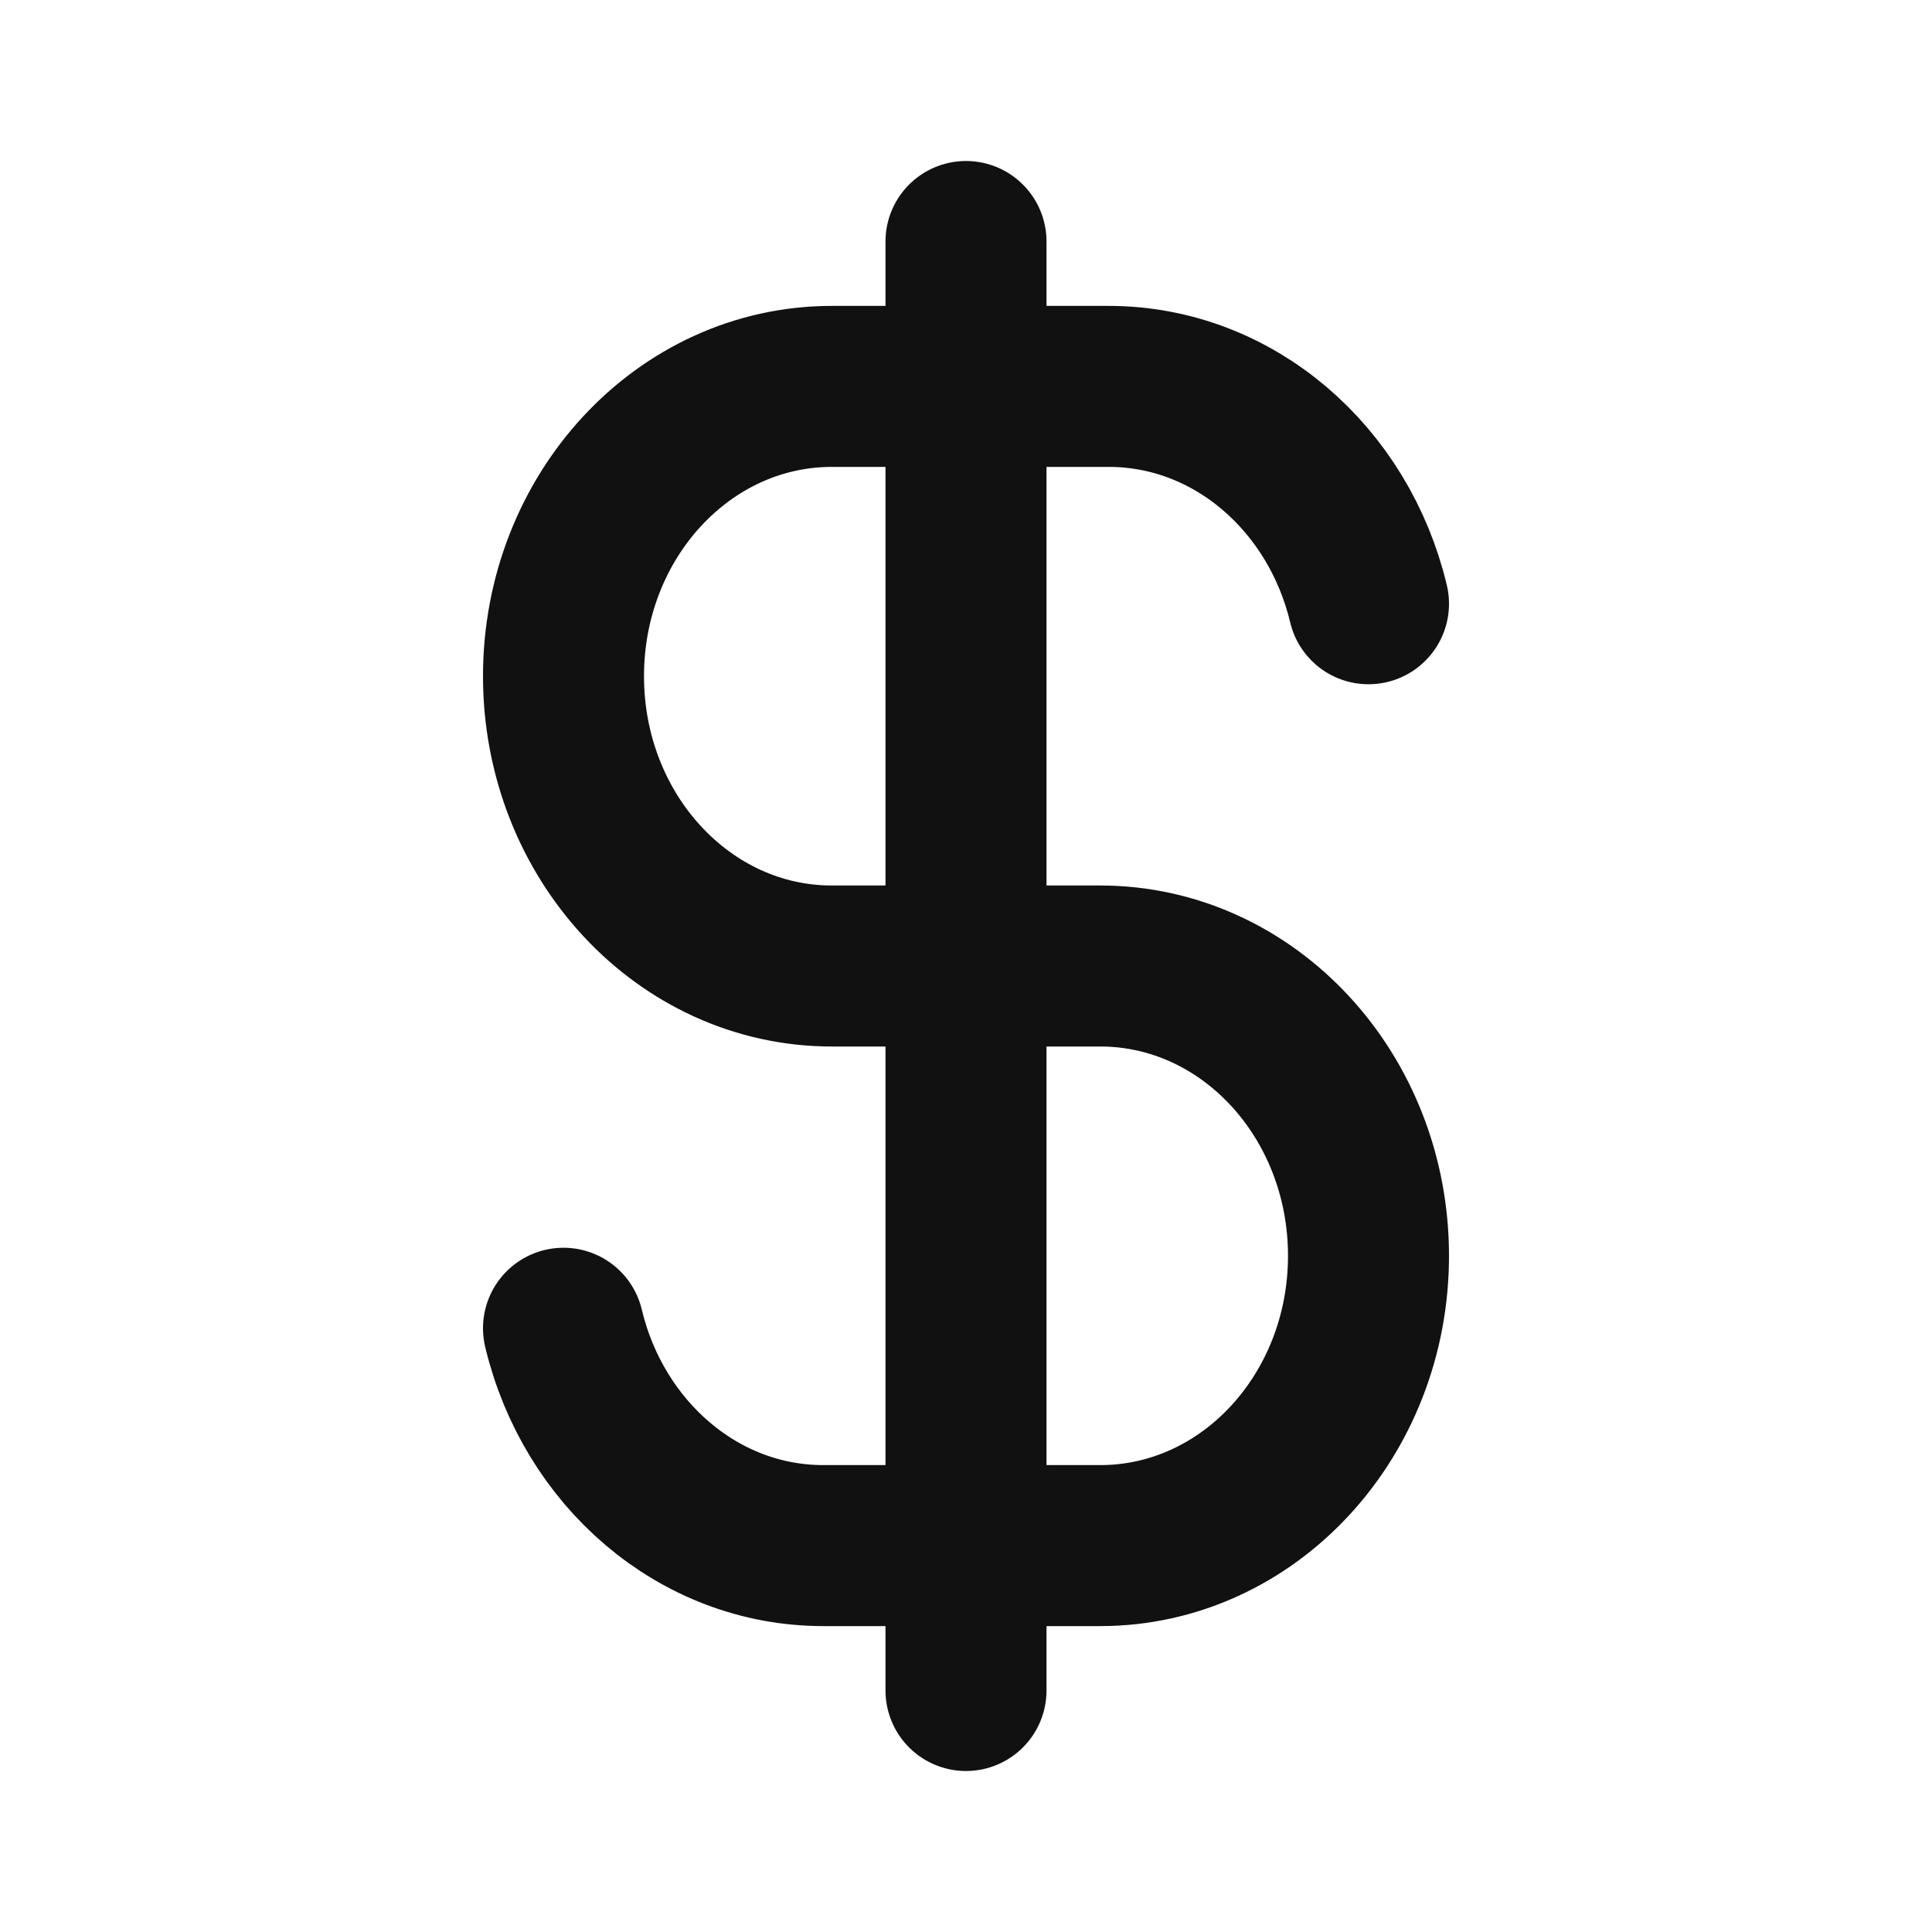 <svg width="24" height="24" viewBox="0 0 24 24" fill="none" xmlns="http://www.w3.org/2000/svg">
<path d="M12 3L12 4.8M12 4.8L12 12M12 4.8H10.333C8.492 4.8 7 6.412 7 8.4C7 10.388 8.492 12 10.333 12H12M12 4.8H13.772C15.325 4.8 16.63 5.947 17 7.5M12 12V19.2M12 12L13.667 12C15.508 12 17 13.612 17 15.6C17 17.588 15.508 19.2 13.667 19.2H12M12 19.2V21M12 19.2H10.228C8.675 19.2 7.37 18.053 7 16.5" stroke="#111111" stroke-width="2" stroke-linecap="round" stroke-linejoin="round"/>
</svg>
